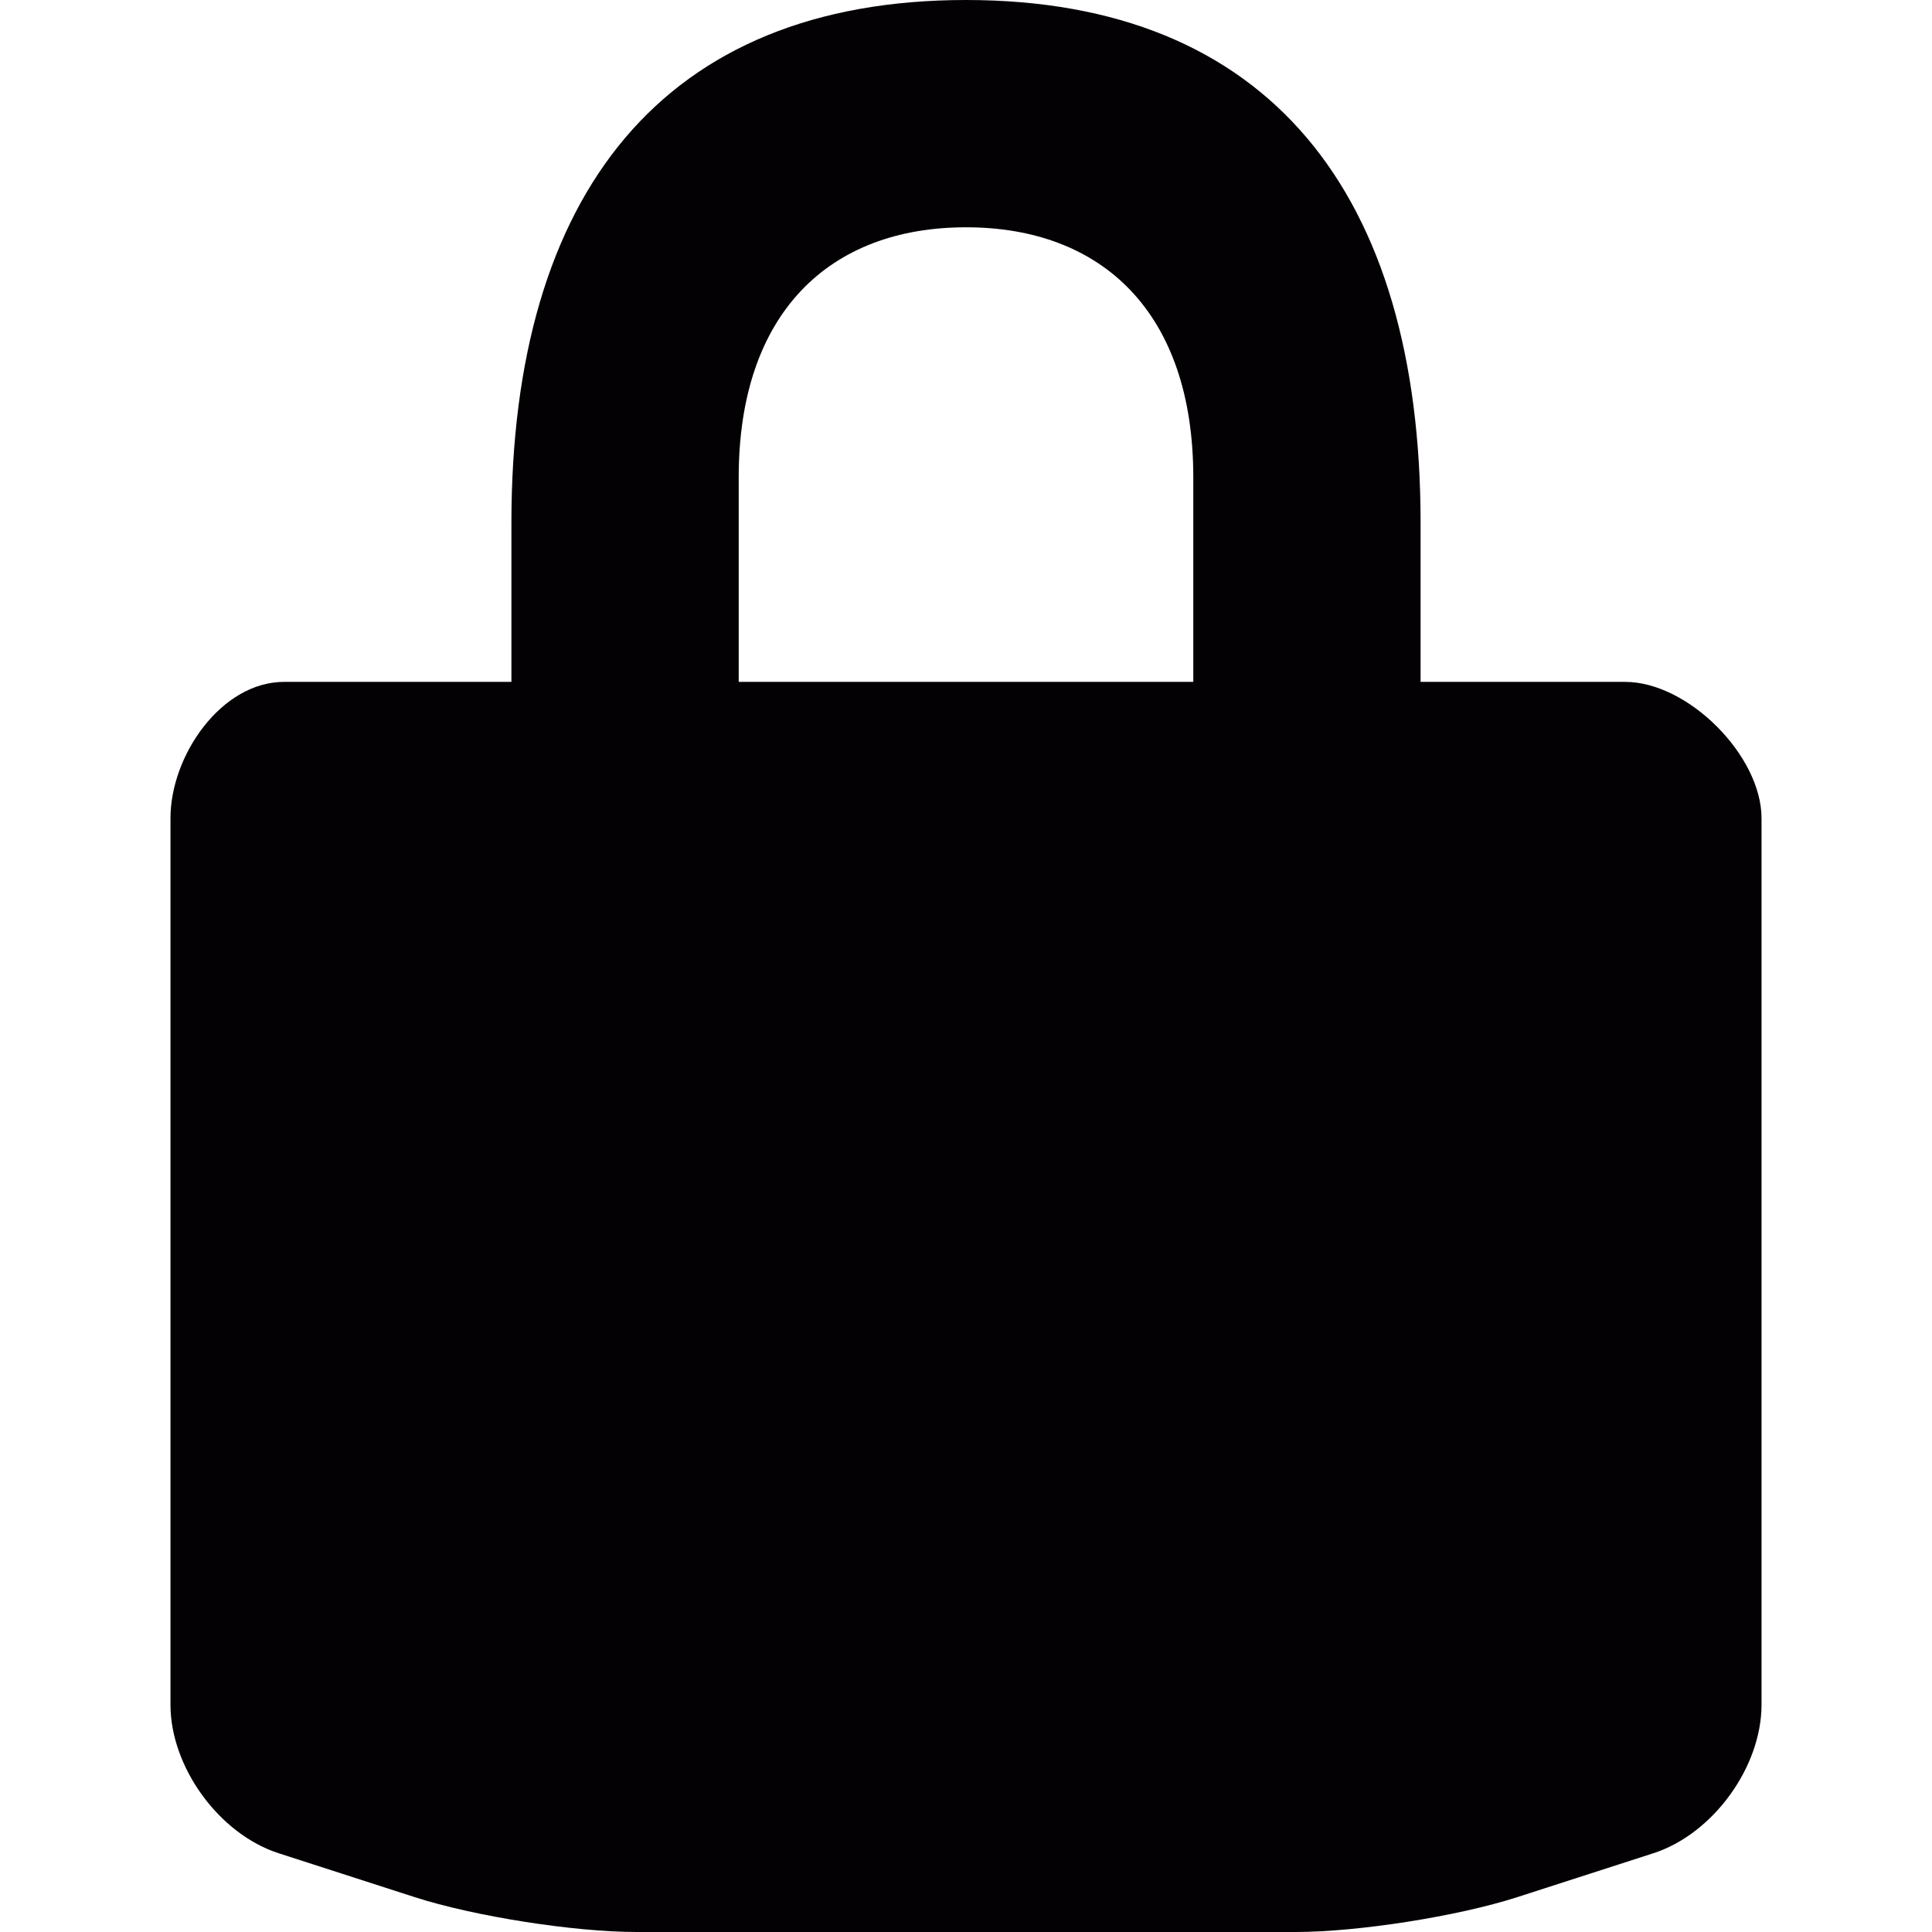 <?xml version="1.0" encoding="iso-8859-1"?>
<!-- Generator: Adobe Illustrator 18.1.1, SVG Export Plug-In . SVG Version: 6.00 Build 0)  -->
<svg version="1.1" id="Capa_1" xmlns="http://www.w3.org/2000/svg" xmlns:xlink="http://www.w3.org/1999/xlink" x="0px" y="0px"
	 viewBox="0 0 85 85" style="enable-background:new 0 0 85 85;" xml:space="preserve">
<g>
	<g>
		<path style="fill:#030104;" d="M71.5,30h-9v-7c0-14.486-6.673-23-20-23s-20,8.514-20,23v7h-10c-2.762,0-5,3.238-5,6v39
			c0,2.75,2.142,5.691,4.759,6.535l5.982,1.93C20.858,84.31,25.25,85,28,85h29c2.75,0,7.142-0.69,9.759-1.535l5.982-1.93
			C75.358,80.691,77.5,77.75,77.5,75V36C77.5,33.238,74.262,30,71.5,30z M32.5,21c0-7.225,3.986-11,10-11s10,3.775,10,11v9h-20V21z"
			/>
	</g>
</g>
<g>
</g>
<g>
</g>
<g>
</g>
<g>
</g>
<g>
</g>
<g>
</g>
<g>
</g>
<g>
</g>
<g>
</g>
<g>
</g>
<g>
</g>
<g>
</g>
<g>
</g>
<g>
</g>
<g>
</g>
</svg>

